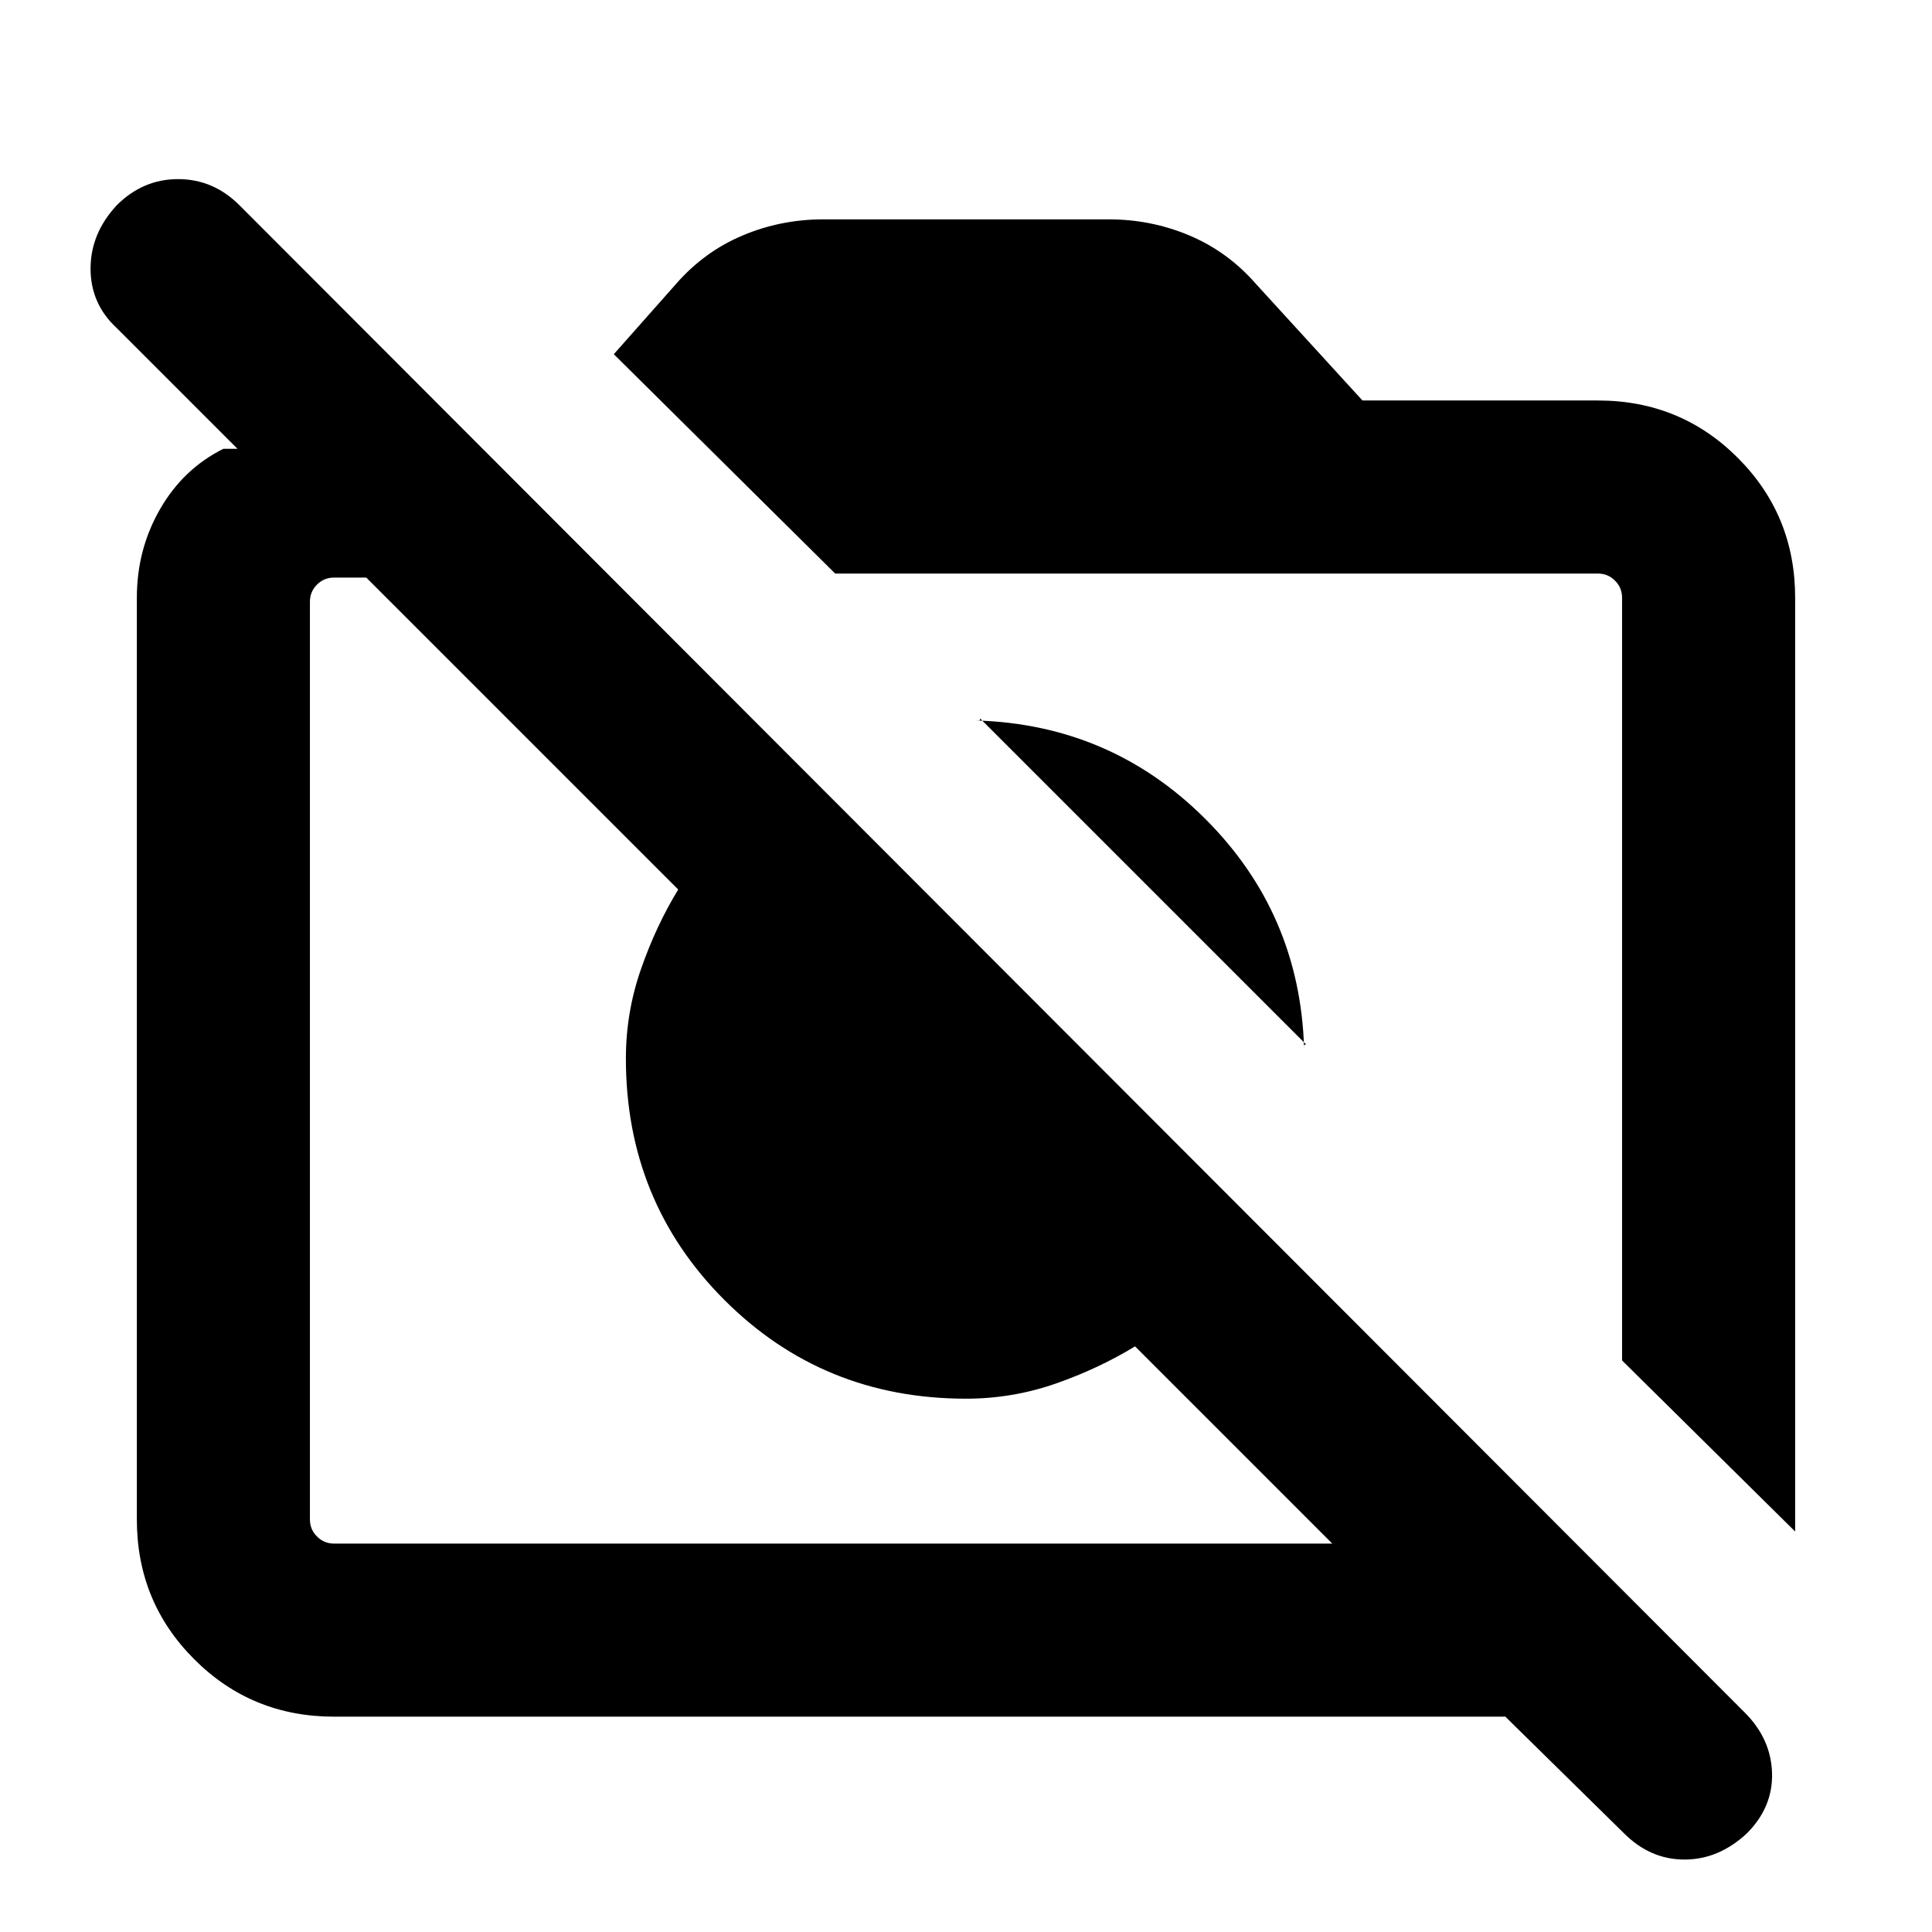 <svg xmlns="http://www.w3.org/2000/svg" height="24" width="24"><path d="M20.175 22.775 18.7 21.325H4.15Q3.125 21.325 2.413 20.612Q1.7 19.9 1.7 18.875V7.425Q1.7 6.825 1.988 6.325Q2.275 5.825 2.775 5.575H2.95L1.45 4.075Q1.125 3.775 1.125 3.337Q1.125 2.9 1.45 2.55Q1.775 2.225 2.213 2.225Q2.65 2.225 2.975 2.55L21.675 21.275Q22 21.6 22.013 22.025Q22.025 22.45 21.7 22.775Q21.35 23.1 20.925 23.1Q20.5 23.1 20.175 22.775ZM4.15 19.175H16.55L14.1 16.725Q13.65 17 13.113 17.188Q12.575 17.375 12 17.375Q10.225 17.375 9 16.15Q7.775 14.925 7.775 13.15Q7.775 12.575 7.963 12.037Q8.15 11.5 8.425 11.05L4.55 7.175H4.15Q4.025 7.175 3.938 7.262Q3.85 7.35 3.85 7.475V18.875Q3.85 19 3.938 19.087Q4.025 19.175 4.15 19.175ZM22.3 19.025 20.15 16.9V7.425Q20.15 7.3 20.062 7.213Q19.975 7.125 19.85 7.125H10.375L7.625 4.4L8.4 3.525Q8.75 3.125 9.225 2.925Q9.7 2.725 10.225 2.725H13.775Q14.3 2.725 14.775 2.925Q15.25 3.125 15.6 3.525L16.925 4.975H19.85Q20.875 4.975 21.587 5.687Q22.3 6.4 22.3 7.425ZM16.225 12.975 12.175 8.925Q12.175 8.95 12.163 8.95Q12.15 8.95 12.125 8.95Q13.8 9 14.975 10.175Q16.15 11.35 16.2 13.025Q16.2 13 16.2 12.988Q16.2 12.975 16.225 12.975ZM11.275 13.875Q11.275 13.875 11.275 13.875Q11.275 13.875 11.275 13.875Q11.275 13.875 11.275 13.875Q11.275 13.875 11.275 13.875ZM14.65 11.4Q14.65 11.4 14.65 11.4Q14.65 11.4 14.65 11.4Z"/></svg>